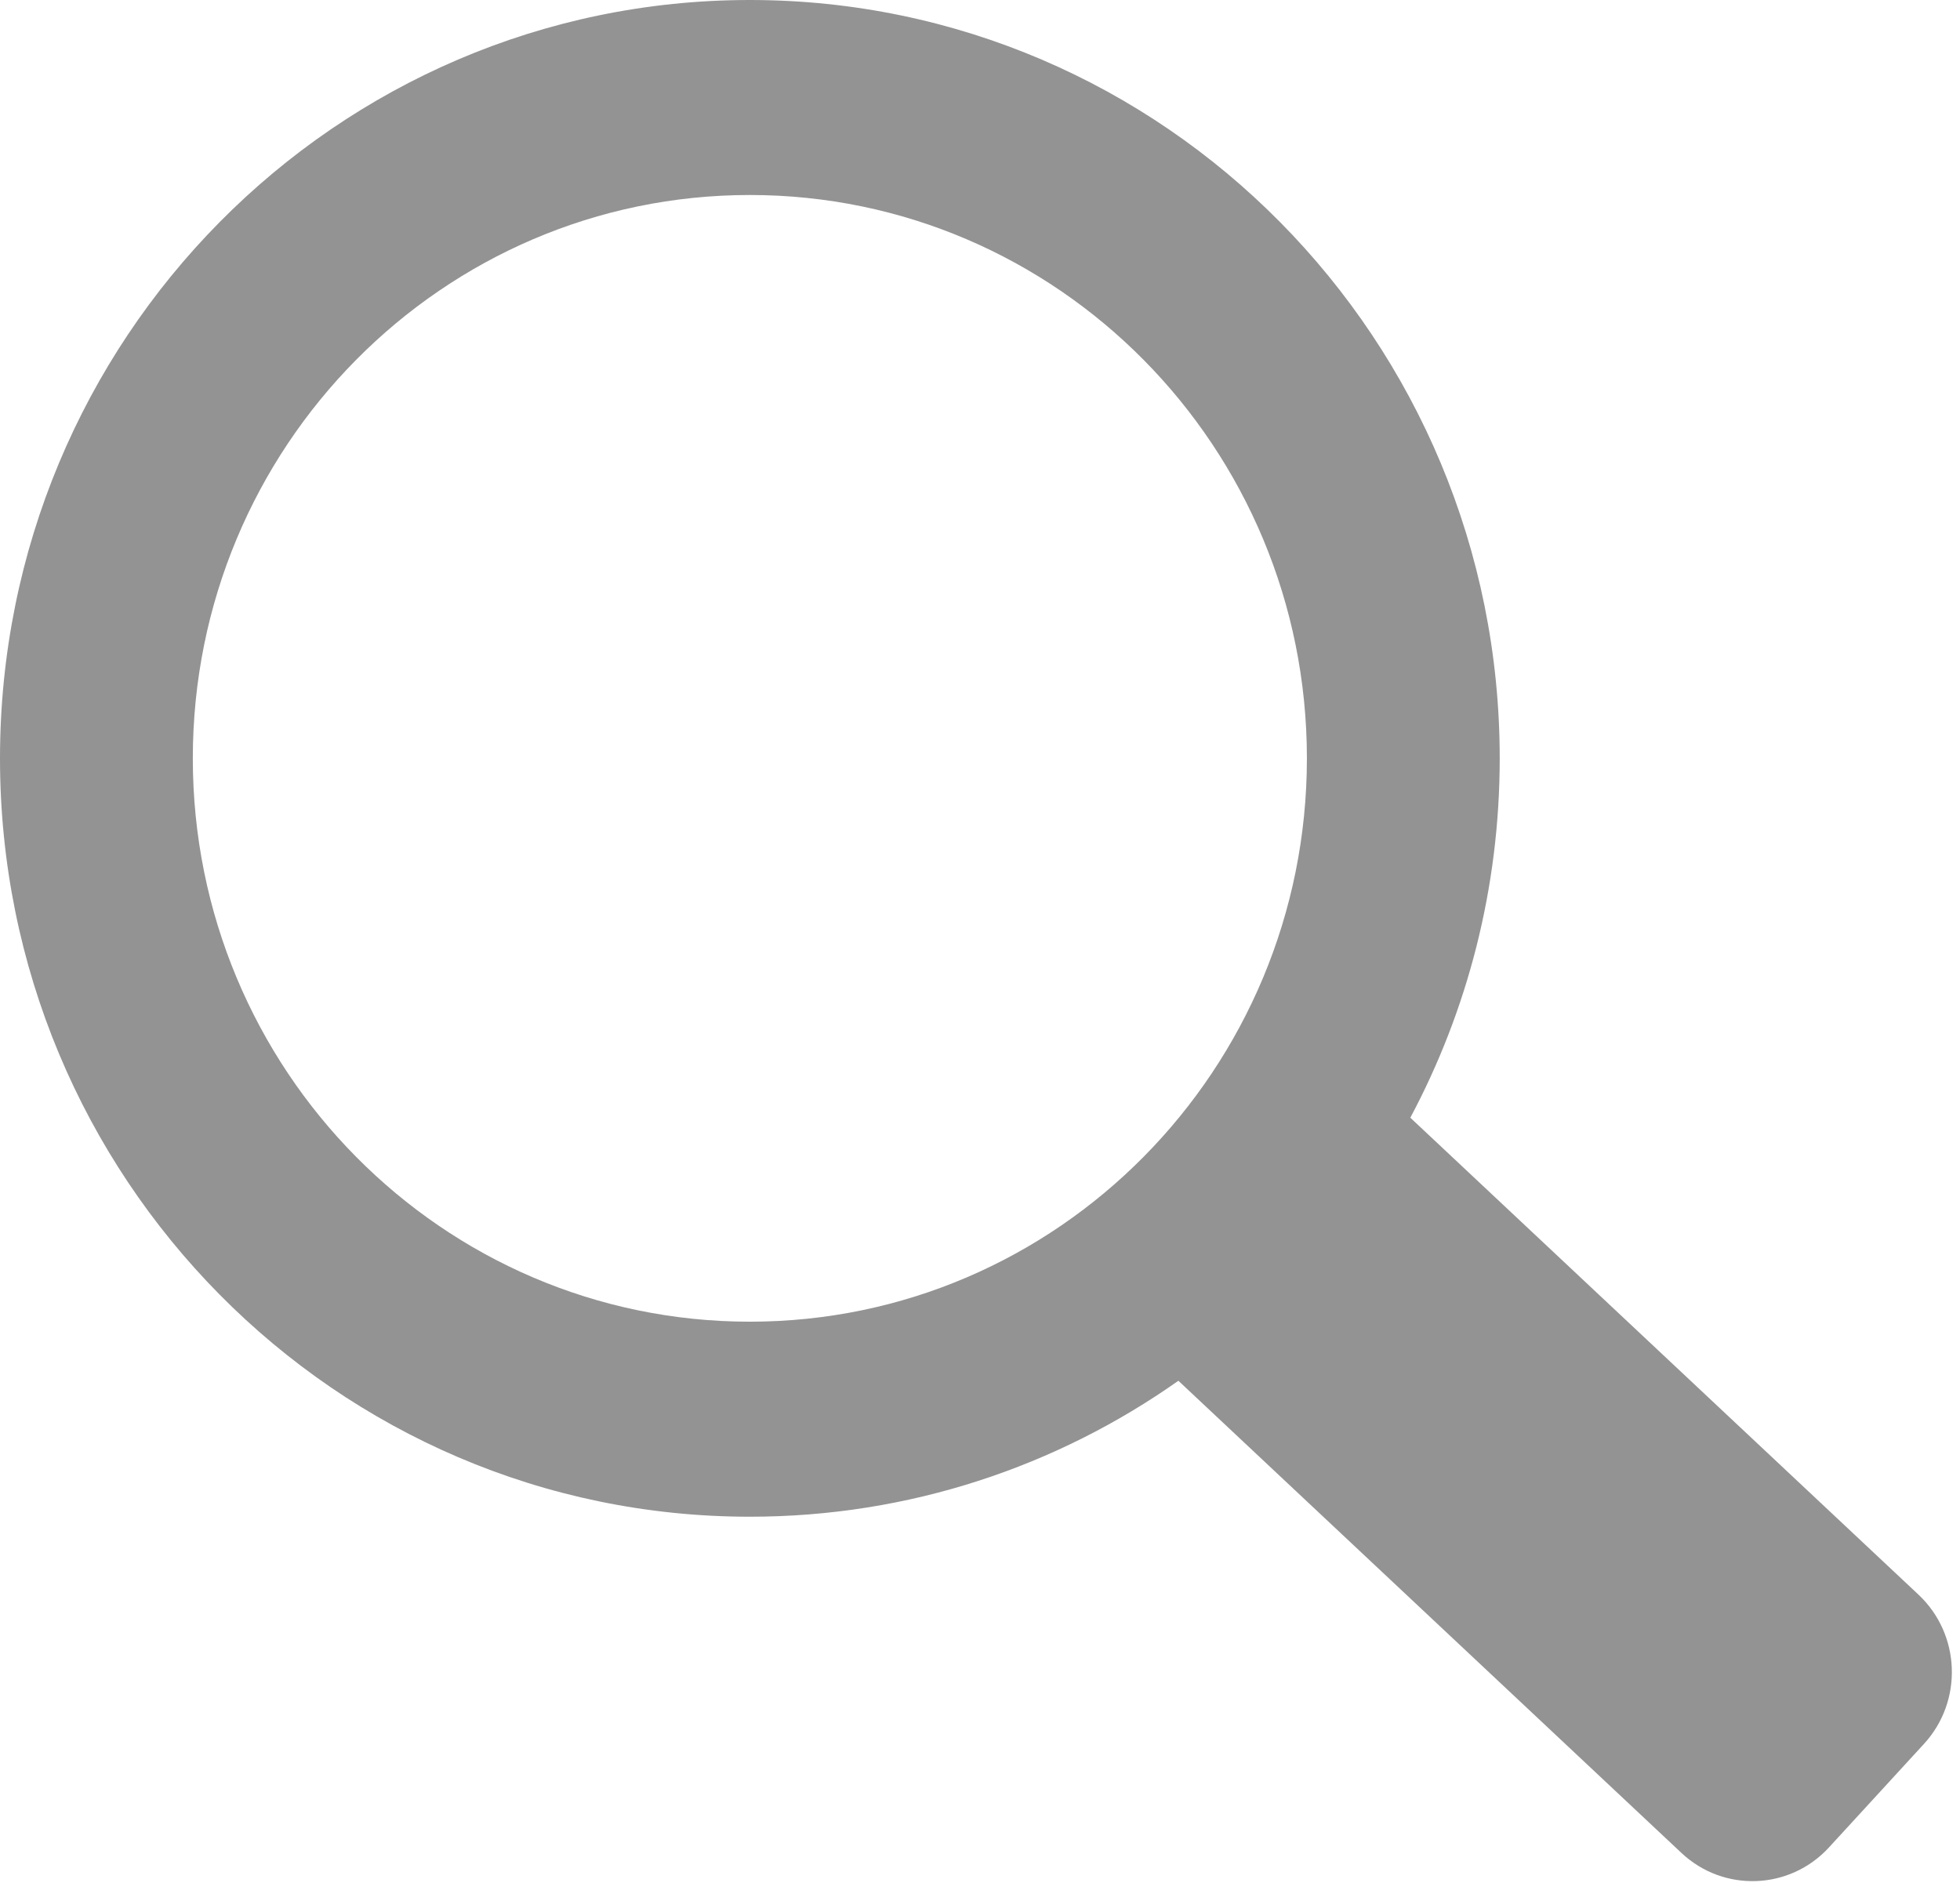 <svg width="56" height="54" viewBox="0 0 56 54" fill="none" xmlns="http://www.w3.org/2000/svg">
<path fill-rule="evenodd" clip-rule="evenodd" d="M42.849 21.67C42.849 25.385 41.924 28.882 40.295 31.938L54.813 45.566C56.021 46.7 56.092 48.609 54.972 49.83L52.256 52.79C51.136 54.01 49.248 54.081 48.041 52.947L33.668 39.455C30.198 41.904 25.977 43.34 21.424 43.34C9.592 43.34 0 33.638 0 21.67C0 9.702 9.592 0 21.424 0C33.257 0 42.849 9.702 42.849 21.67ZM21.424 37.767C30.214 37.767 37.34 30.56 37.34 21.67C37.34 12.779 30.214 5.572 21.424 5.572C12.635 5.572 5.509 12.779 5.509 21.67C5.509 30.56 12.635 37.767 21.424 37.767Z" fill="#939393"/>
</svg>
